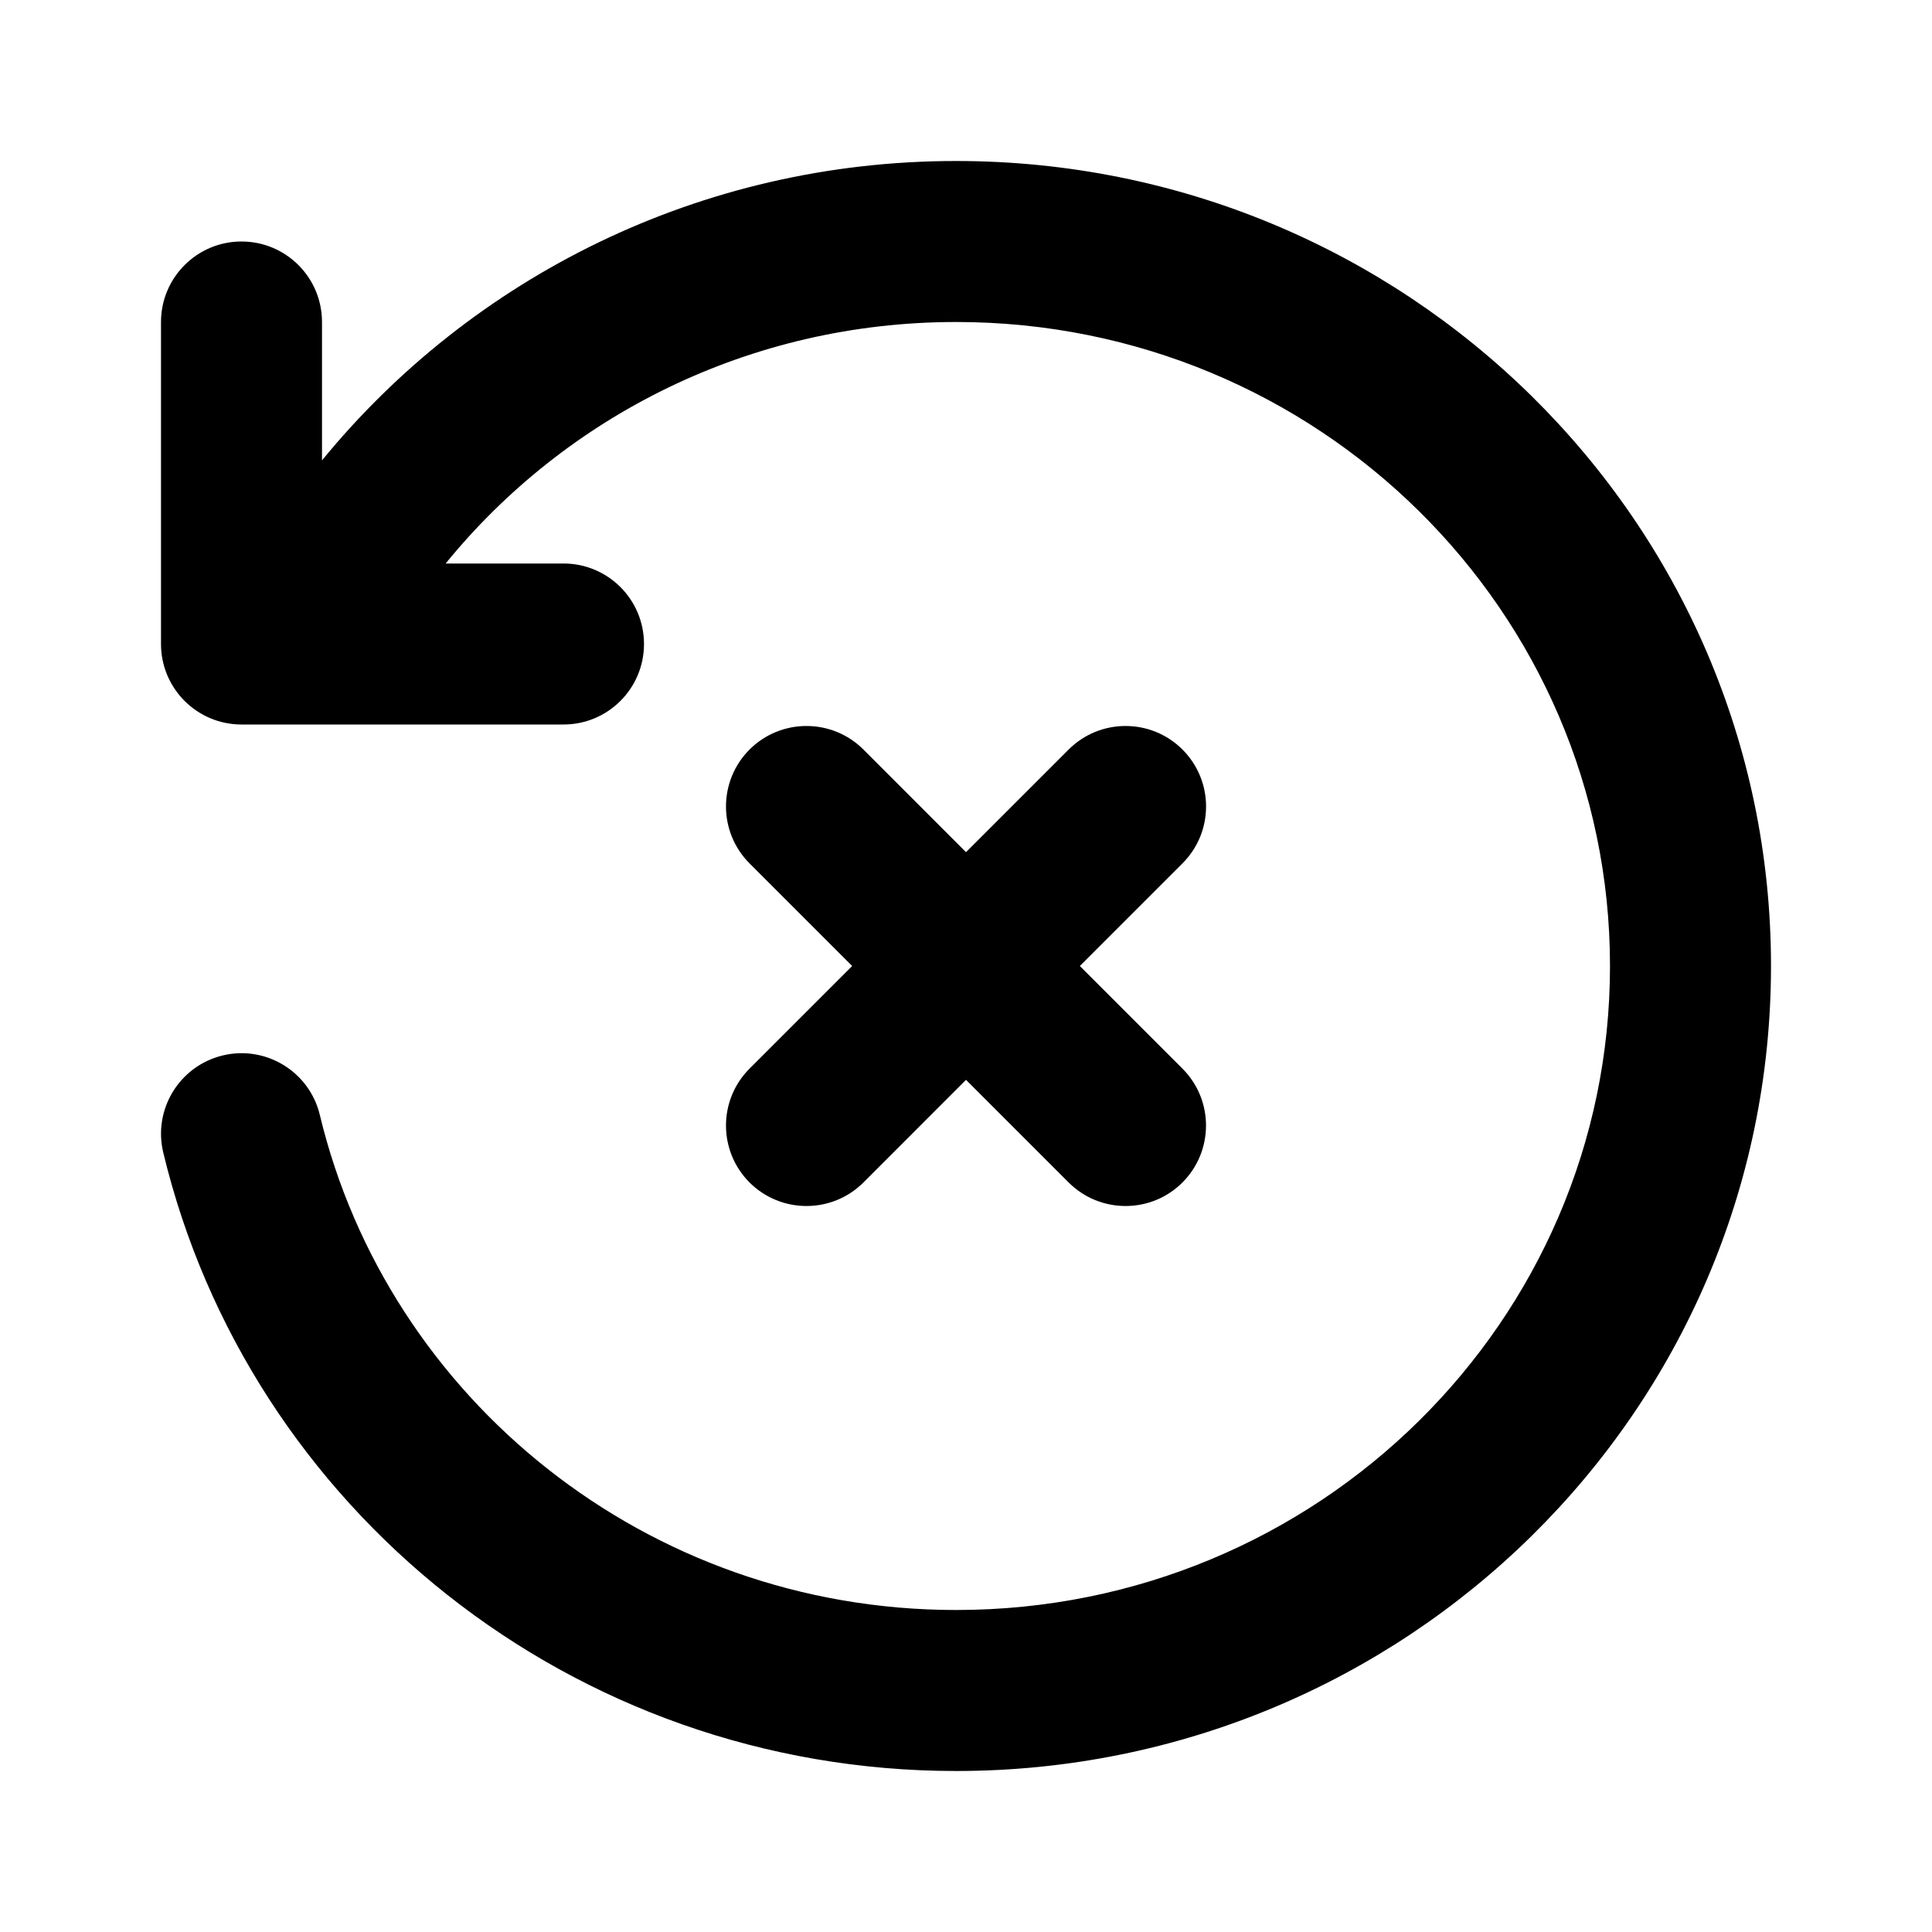 <svg width="24" height="24" viewBox="0 0 24 24" fill="none" xmlns="http://www.w3.org/2000/svg">
<path d="M5.536 7C7.024 5.172 9.31 4 11.877 4C16.376 4 20 7.594 20 12C20 16.405 16.376 20 11.877 20C8.03 20 4.818 17.368 3.973 13.85C3.844 13.313 3.304 12.982 2.767 13.111C2.23 13.241 1.899 13.78 2.028 14.317C3.088 18.731 7.102 22 11.877 22C17.455 22 22 17.536 22 12C22 6.464 17.455 2 11.877 2C8.697 2 5.857 3.449 4 5.719V4C4 3.448 3.553 3 3 3C2.448 3 2 3.448 2 4V8C2 8.552 2.448 9 3 9H7C7.553 9 8 8.552 8 8C8 7.448 7.553 7 7 7H5.536Z" fill="black"/>
<path d="M9.311 9.311C9.702 8.921 10.335 8.921 10.726 9.311L12 10.586L13.275 9.311C13.665 8.921 14.299 8.921 14.689 9.311C15.08 9.702 15.08 10.335 14.689 10.725L13.414 12L14.689 13.275C15.079 13.665 15.079 14.298 14.689 14.689C14.299 15.079 13.665 15.079 13.275 14.689L12 13.414L10.726 14.689C10.335 15.079 9.702 15.079 9.311 14.689C8.921 14.298 8.921 13.665 9.311 13.275L10.586 12L9.311 10.725C8.921 10.335 8.921 9.702 9.311 9.311Z" fill="black"/>
</svg>
